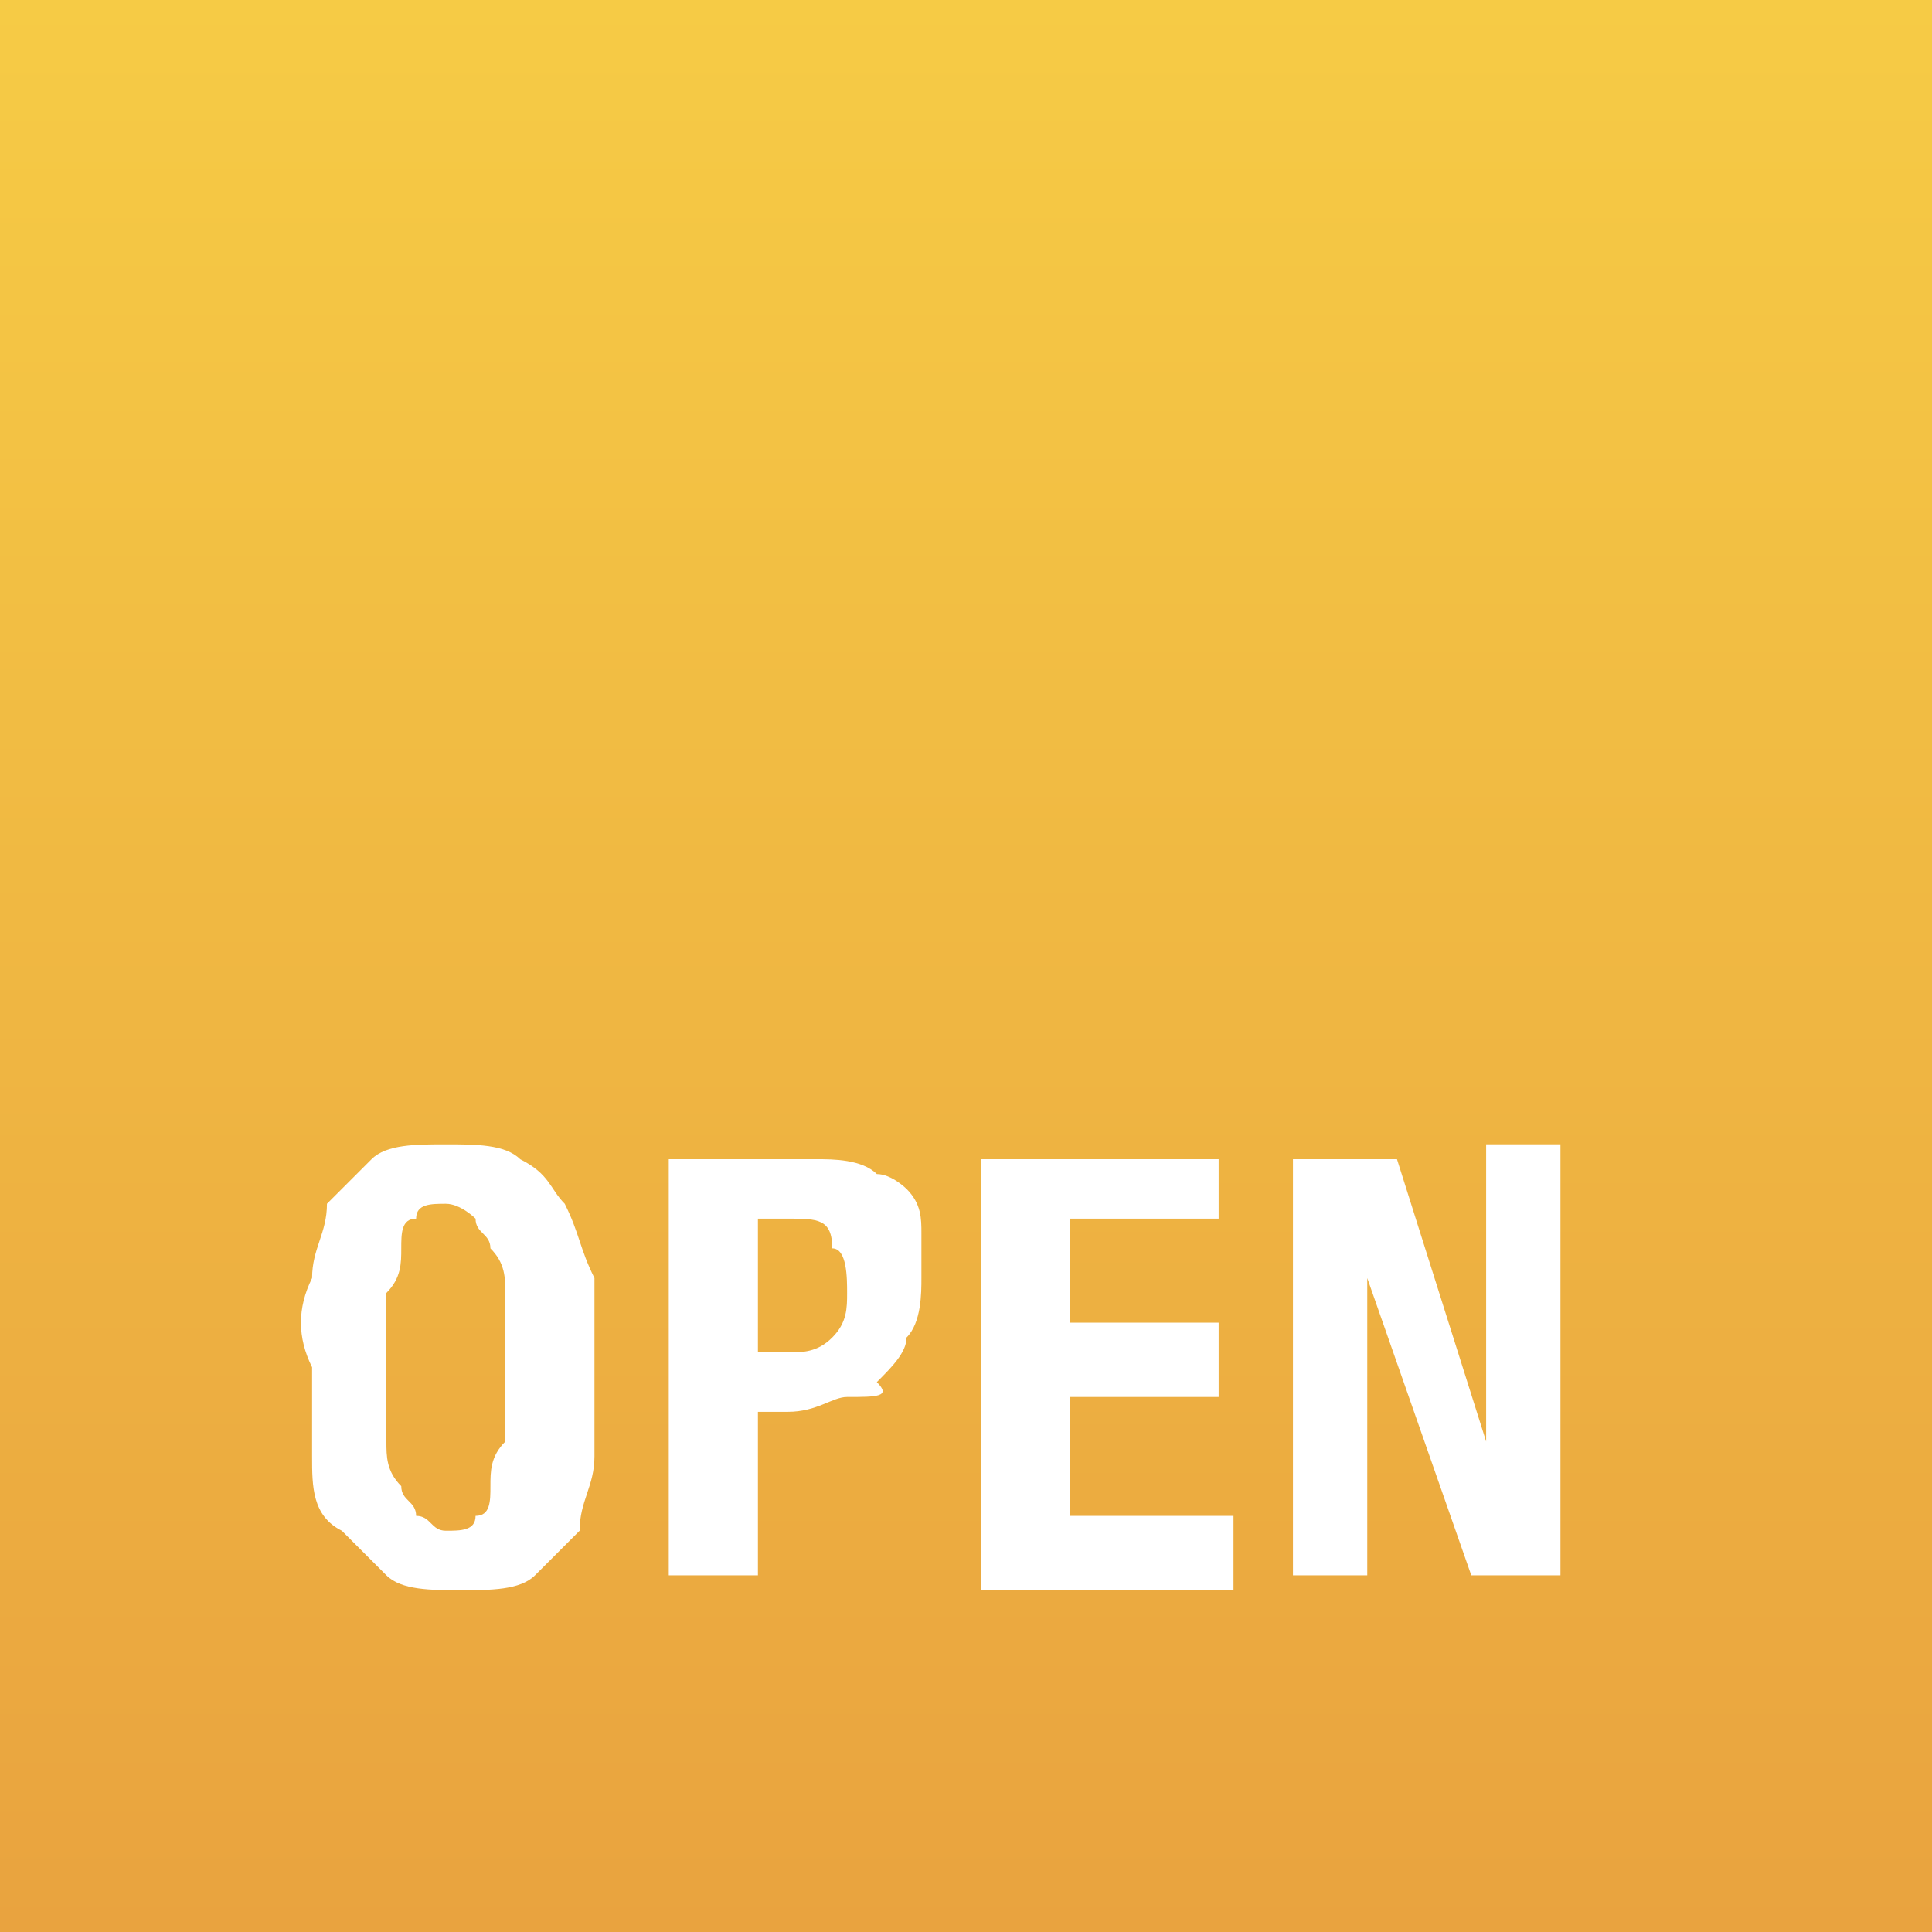 <?xml version="1.0" encoding="utf-8"?>
<!-- Generator: Adobe Illustrator 17.1.0, SVG Export Plug-In . SVG Version: 6.00 Build 0)  -->
<!DOCTYPE svg PUBLIC "-//W3C//DTD SVG 1.1//EN" "http://www.w3.org/Graphics/SVG/1.1/DTD/svg11.dtd">
<svg version="1.1" id="Icon_2_" xmlns="http://www.w3.org/2000/svg" xmlns:xlink="http://www.w3.org/1999/xlink" x="0px" y="0px"
	 viewBox="0 0 13 13" enable-background="new 0 0 13 13" xml:space="preserve">
<rect x="0" y="0" width="13" height="13" fill="#333333" stroke="none"/>
<linearGradient id="SVGID_1_" gradientUnits="userSpaceOnUse" x1="6.5" y1="-2.919478e-10" x2="6.5" y2="13">
	<stop  offset="0" style="stop-color:#F6CB45"/>
	<stop  offset="1" style="stop-color:#E9A33F"/>
</linearGradient>
<rect fill="url(#SVGID_1_)" width="13" height="13"/>
<g>
	<path fill="#FFFFFF" d="M2.1,8.6c0-0.2,0.1-0.3,0.1-0.5C2.3,8,2.4,7.9,2.5,7.8C2.6,7.7,2.8,7.7,3,7.7s0.4,0,0.5,0.1
		C3.7,7.9,3.7,8,3.8,8.1C3.9,8.3,3.9,8.4,4,8.6C4,8.8,4,9,4,9.2c0,0.2,0,0.4,0,0.6c0,0.2-0.1,0.3-0.1,0.5c-0.1,0.1-0.2,0.2-0.3,0.3
		c-0.1,0.1-0.3,0.1-0.5,0.1s-0.4,0-0.5-0.1c-0.1-0.1-0.2-0.2-0.3-0.3C2.1,10.2,2.1,10,2.1,9.8c0-0.2,0-0.4,0-0.6C2,9,2,8.8,2.1,8.6z
		 M2.6,9.7c0,0.1,0,0.2,0.1,0.3c0,0.1,0.1,0.1,0.1,0.2c0.1,0,0.1,0.1,0.2,0.1c0.1,0,0.2,0,0.2-0.1c0.1,0,0.1-0.1,0.1-0.2
		c0-0.1,0-0.2,0.1-0.3c0-0.1,0-0.3,0-0.5c0-0.2,0-0.4,0-0.5c0-0.1,0-0.2-0.1-0.3c0-0.1-0.1-0.1-0.1-0.2C3.2,8.2,3.1,8.1,3,8.1
		c-0.1,0-0.2,0-0.2,0.1c-0.1,0-0.1,0.1-0.1,0.2c0,0.1,0,0.2-0.1,0.3c0,0.1,0,0.3,0,0.5C2.6,9.4,2.6,9.6,2.6,9.7z"/>
	<path fill="#FFFFFF" d="M5.5,7.8c0.1,0,0.3,0,0.4,0.1C6,7.9,6.1,8,6.1,8c0.1,0.1,0.1,0.2,0.1,0.3c0,0.1,0,0.2,0,0.3
		c0,0.1,0,0.3-0.1,0.4c0,0.1-0.1,0.2-0.2,0.3C6,9.4,5.9,9.4,5.7,9.4c-0.1,0-0.2,0.1-0.4,0.1H5.1v1.1H4.5V7.8H5.5z M5.3,9.1
		c0.1,0,0.2,0,0.3-0.1c0.1-0.1,0.1-0.2,0.1-0.3c0-0.1,0-0.3-0.1-0.3C5.6,8.2,5.5,8.2,5.3,8.2H5.1v0.9H5.3z"/>
	<path fill="#FFFFFF" d="M8.2,8.2h-1v0.7h1v0.5h-1v0.8h1.1v0.5H6.6V7.8h1.6L8.2,8.2L8.2,8.2z"/>
	<path fill="#FFFFFF" d="M10,9.7L10,9.7l0-2h0.5v2.9H9.9l-0.7-2h0v2H8.7V7.8h0.7L10,9.7z"/>
</g>
</svg>
